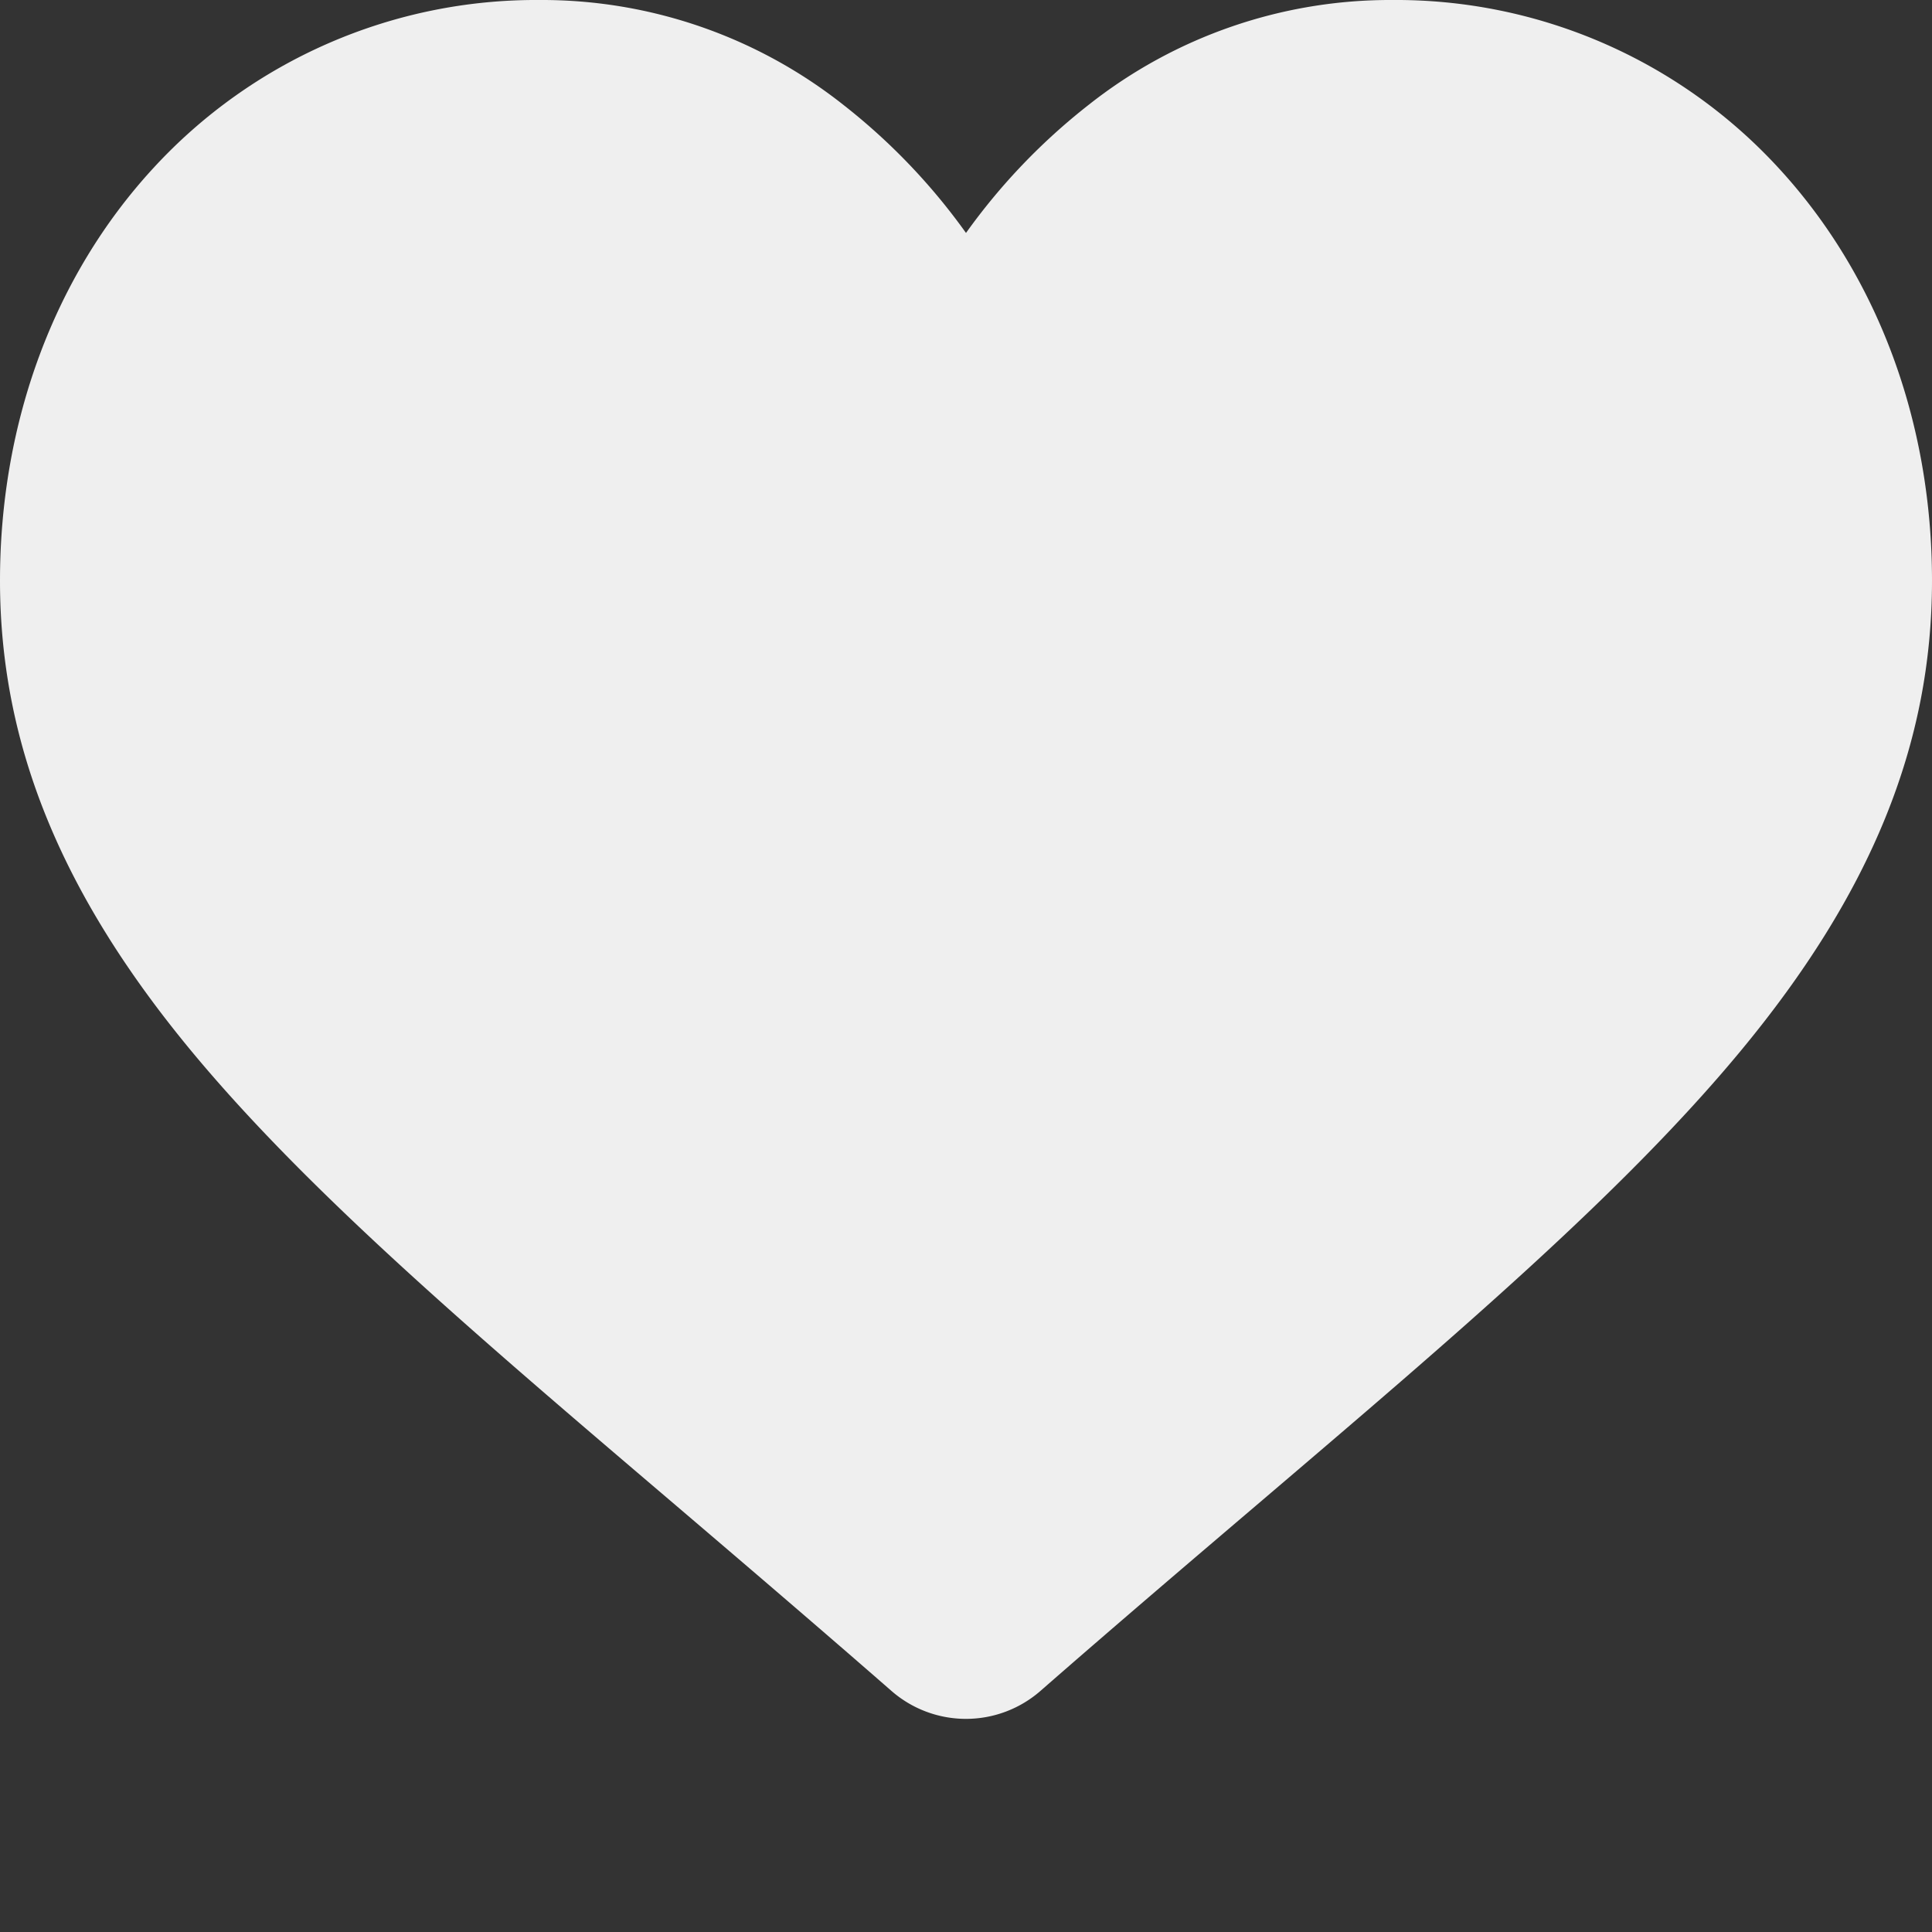 <svg width="21" height="21" fill="none" xmlns="http://www.w3.org/2000/svg"><rect width="100%" height="100%" fill="#333333" stroke="none"/><path d="M19.334 1.828A5.647 5.647 0 0015.134 0a5.283 5.283 0 00-3.3 1.139A6.75 6.75 0 0010.5 2.532a6.747 6.747 0 00-1.334-1.393A5.282 5.282 0 005.866 0a5.65 5.65 0 00-4.2 1.828C.592 2.994 0 4.586 0 6.311c0 1.776.662 3.402 2.083 5.117 1.271 1.533 3.098 3.09 5.214 4.893.722.616 1.54 1.314 2.391 2.057a1.231 1.231 0 001.623 0c.85-.743 1.67-1.441 2.393-2.057 2.115-1.803 3.942-3.36 5.213-4.894C20.338 9.713 21 8.087 21 6.311c0-1.725-.592-3.317-1.666-4.483z" fill="#EFEFEF"/></svg>